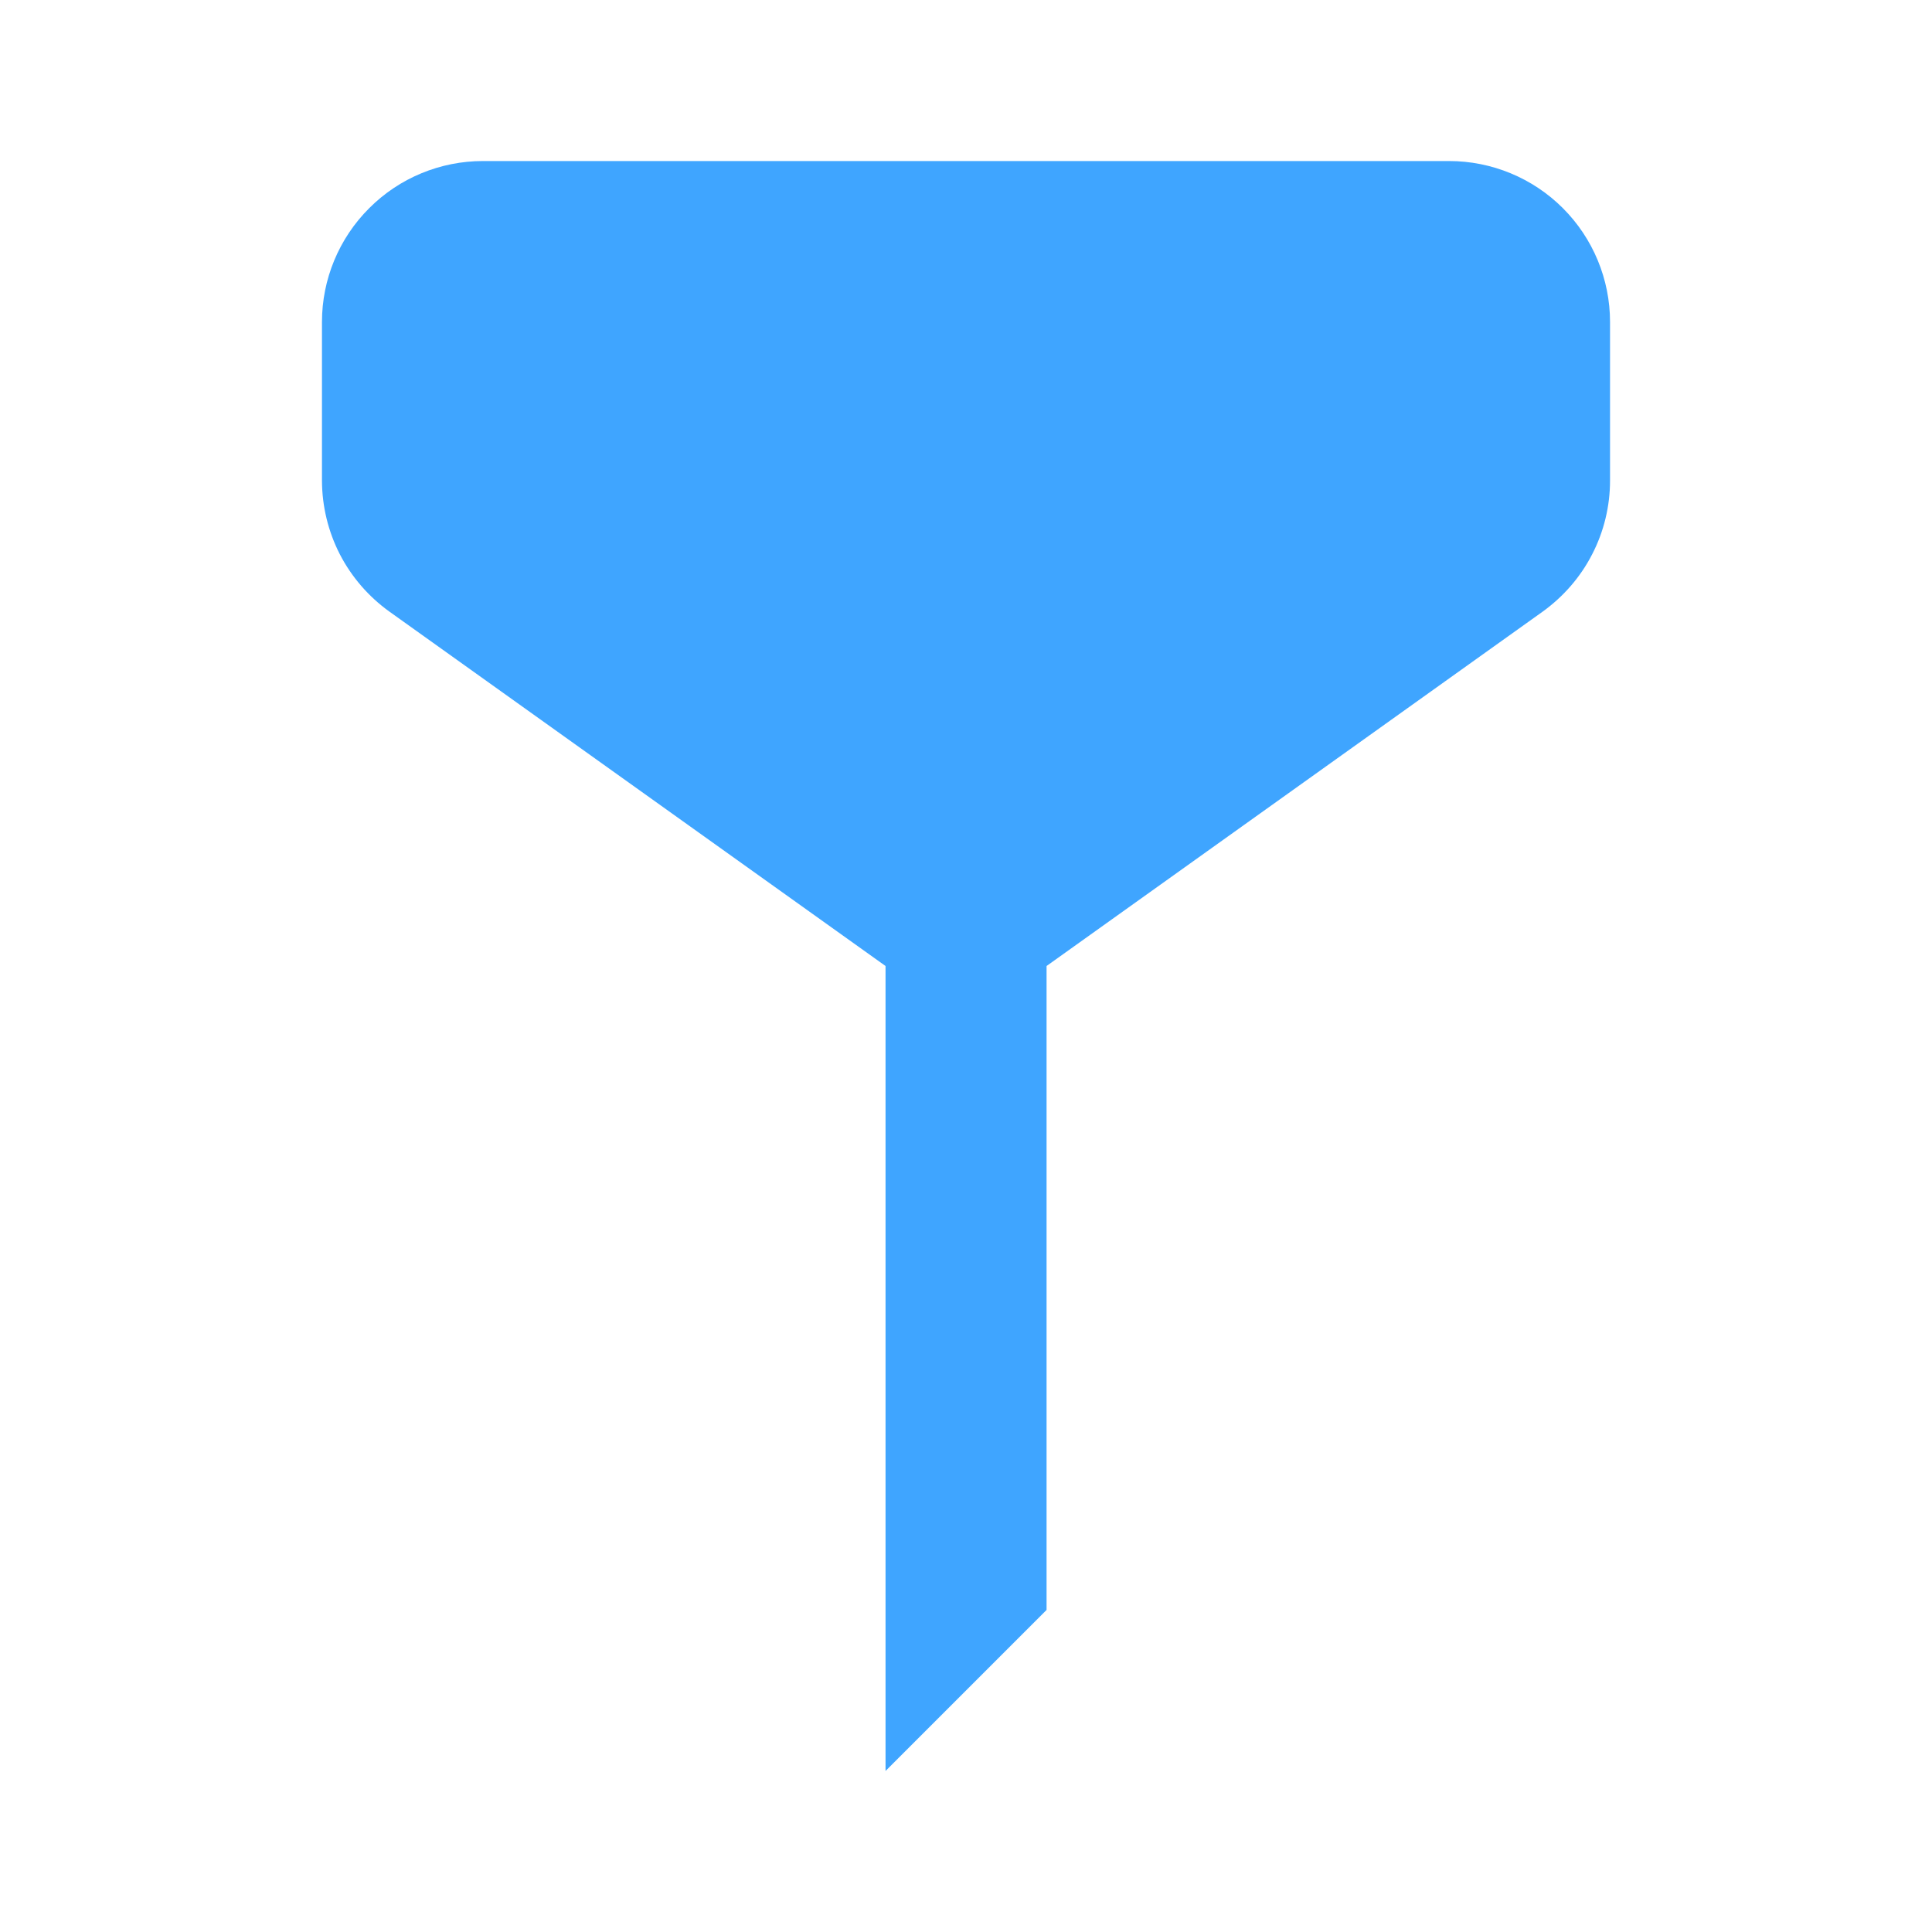 <svg width="20" height="20" viewBox="0 0 20 20" fill="none" xmlns="http://www.w3.org/2000/svg">
<path d="M15 4.975V3.333H5V4.975L10 8.546L15 4.976V4.975ZM10.834 10V16.666L9.167 18.333V10L4.032 6.332C3.816 6.177 3.64 5.974 3.518 5.738C3.397 5.502 3.334 5.241 3.333 4.976V3.333C3.333 2.891 3.509 2.467 3.822 2.155C4.134 1.842 4.558 1.667 5 1.667H15C15.442 1.667 15.866 1.842 16.179 2.155C16.491 2.467 16.667 2.891 16.667 3.333V4.975C16.667 5.24 16.604 5.502 16.482 5.738C16.361 5.974 16.184 6.177 15.969 6.332L10.834 10Z" fill="#3FA5FF"/>
<path d="M4.5 5.5V3H15.5V5.5L10 9.5L4.5 5.5Z" fill="#3FA5FF" stroke="#3FA5FF"/>
</svg>
